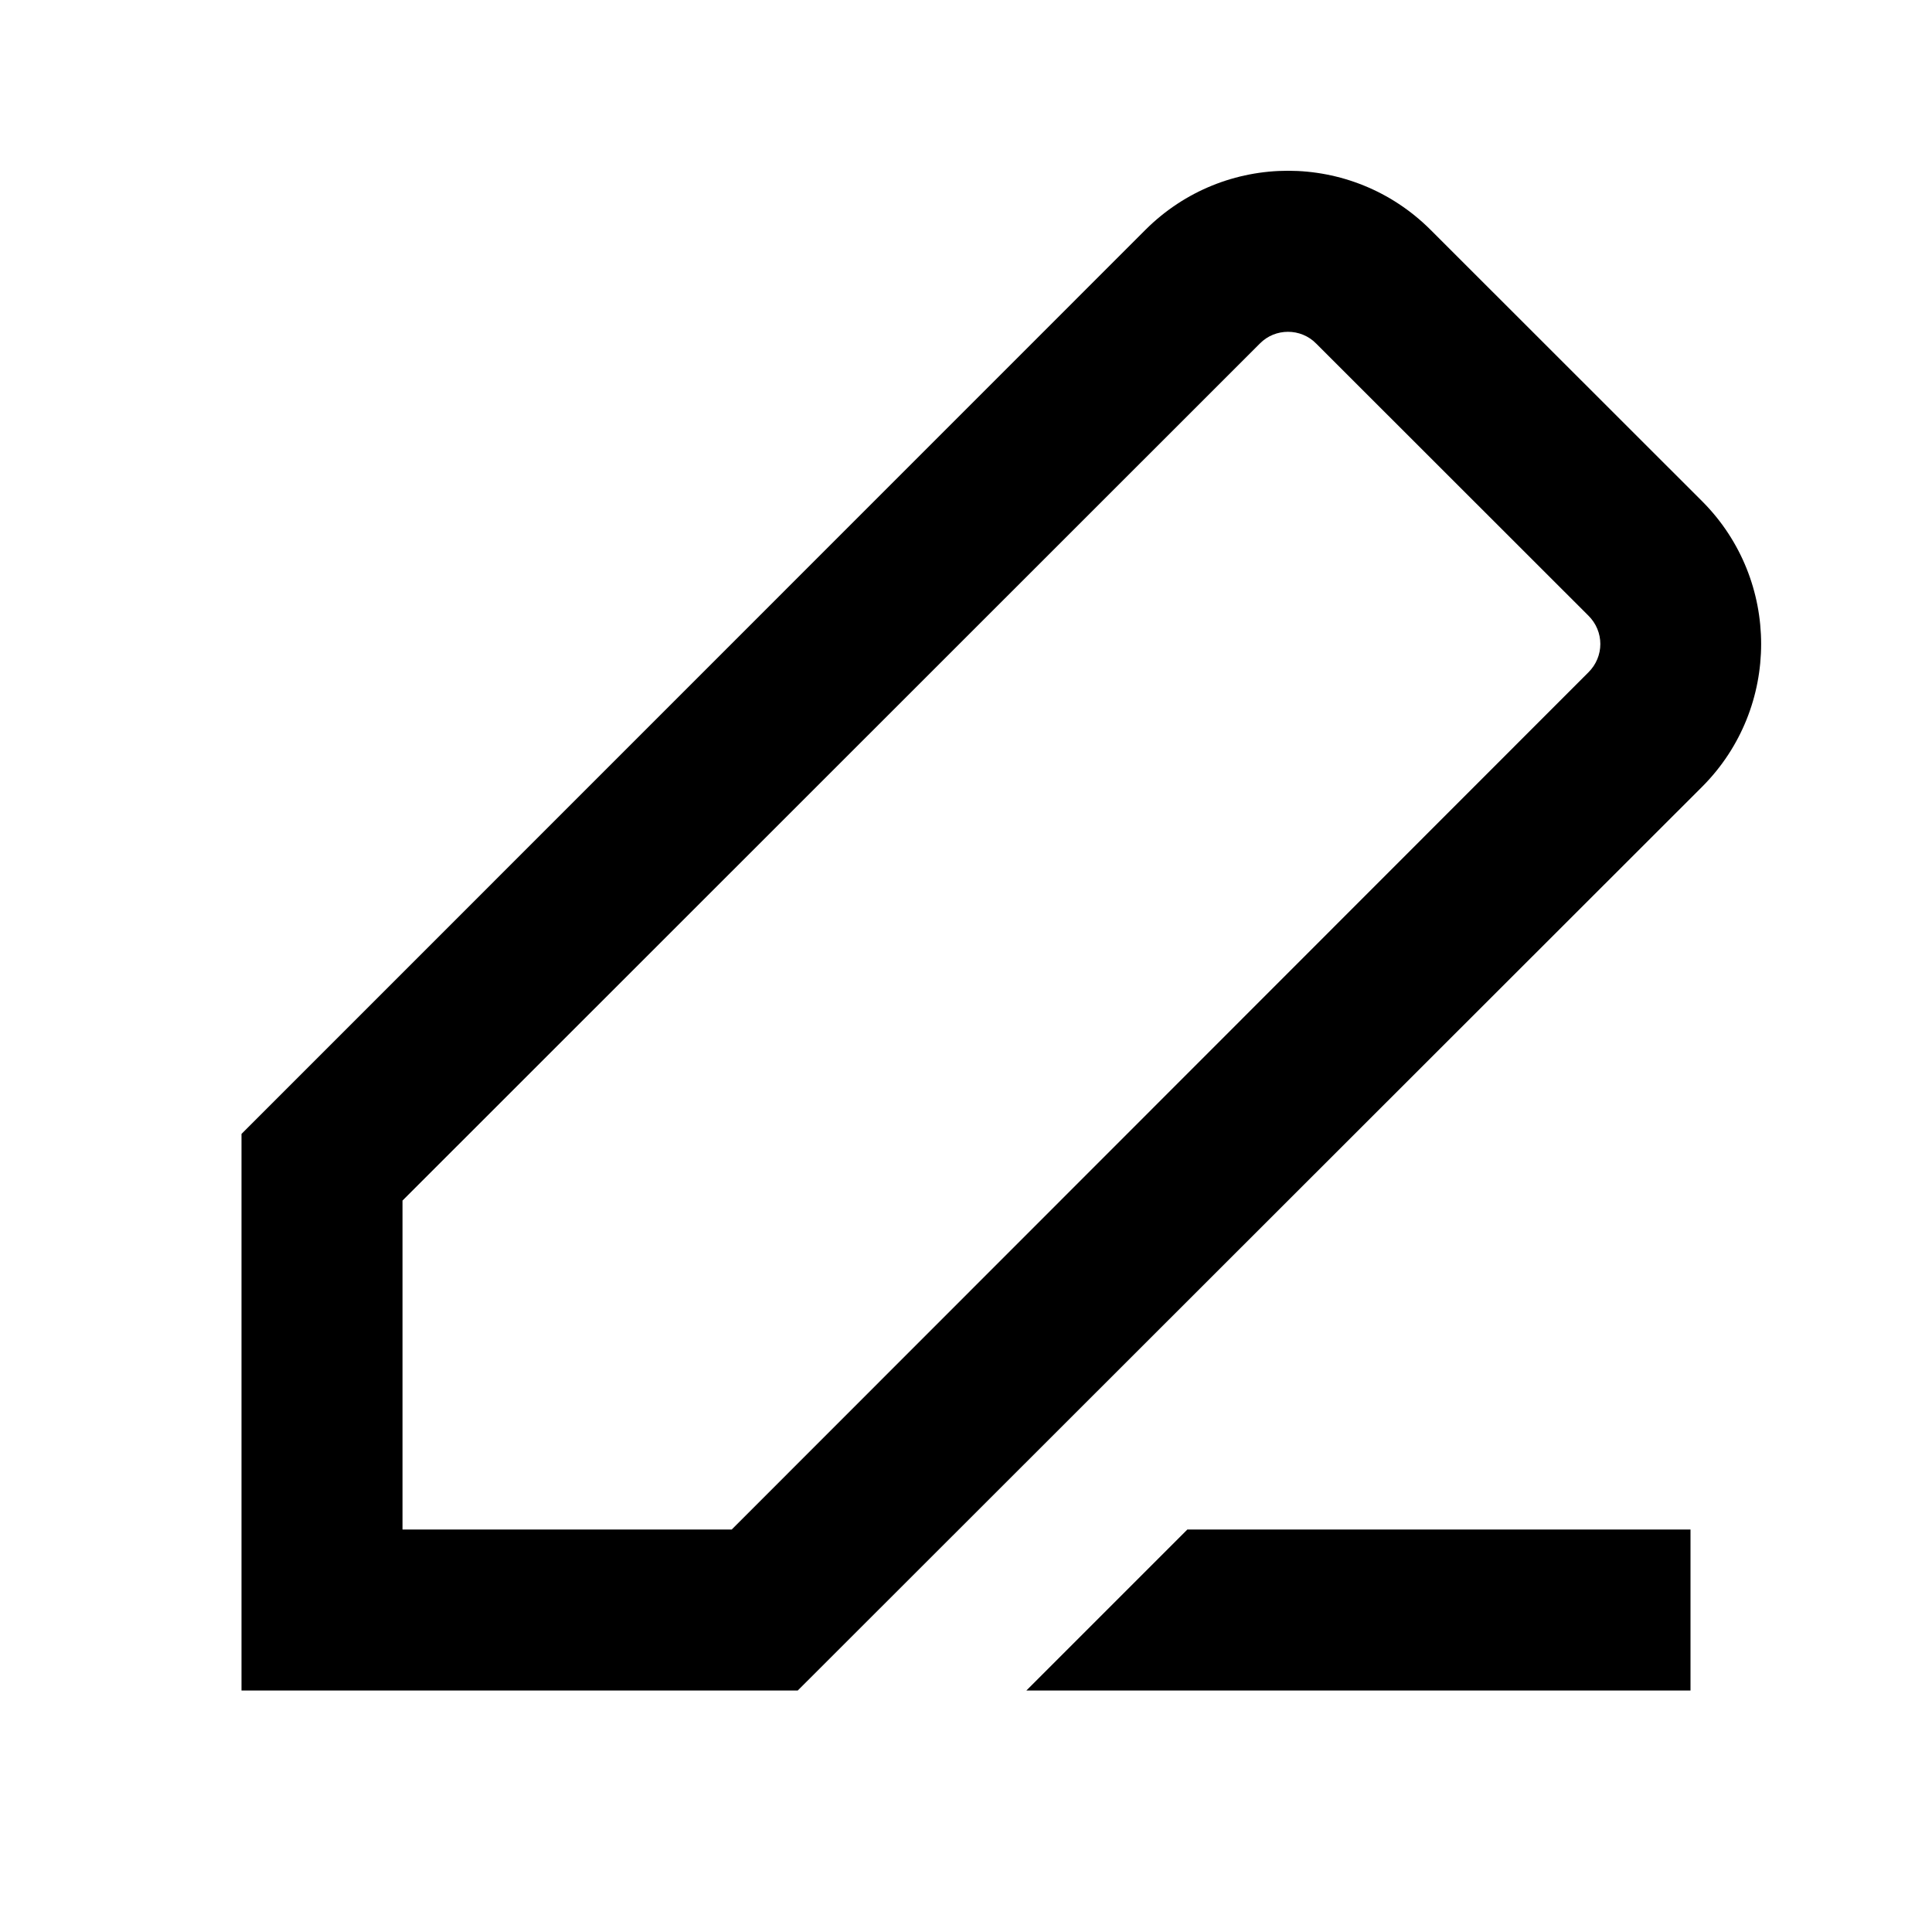 <svg xmlns="http://www.w3.org/2000/svg" viewBox="0 0 24 24">
    <path d="M14.23 2.854c.98-.977 2.56-.977 3.54 0l3.38 3.378c.97.977.97 2.559 0 3.536L9.91 21H3v-6.914L14.23 2.854zm2.12 1.414c-.19-.195-.51-.195-.7 0L5 14.914V19h4.09L19.73 8.354c.2-.196.2-.512 0-.708l-3.38-3.378zM14.75 19l-2 2H21v-2h-6.25z"/>
</svg>
